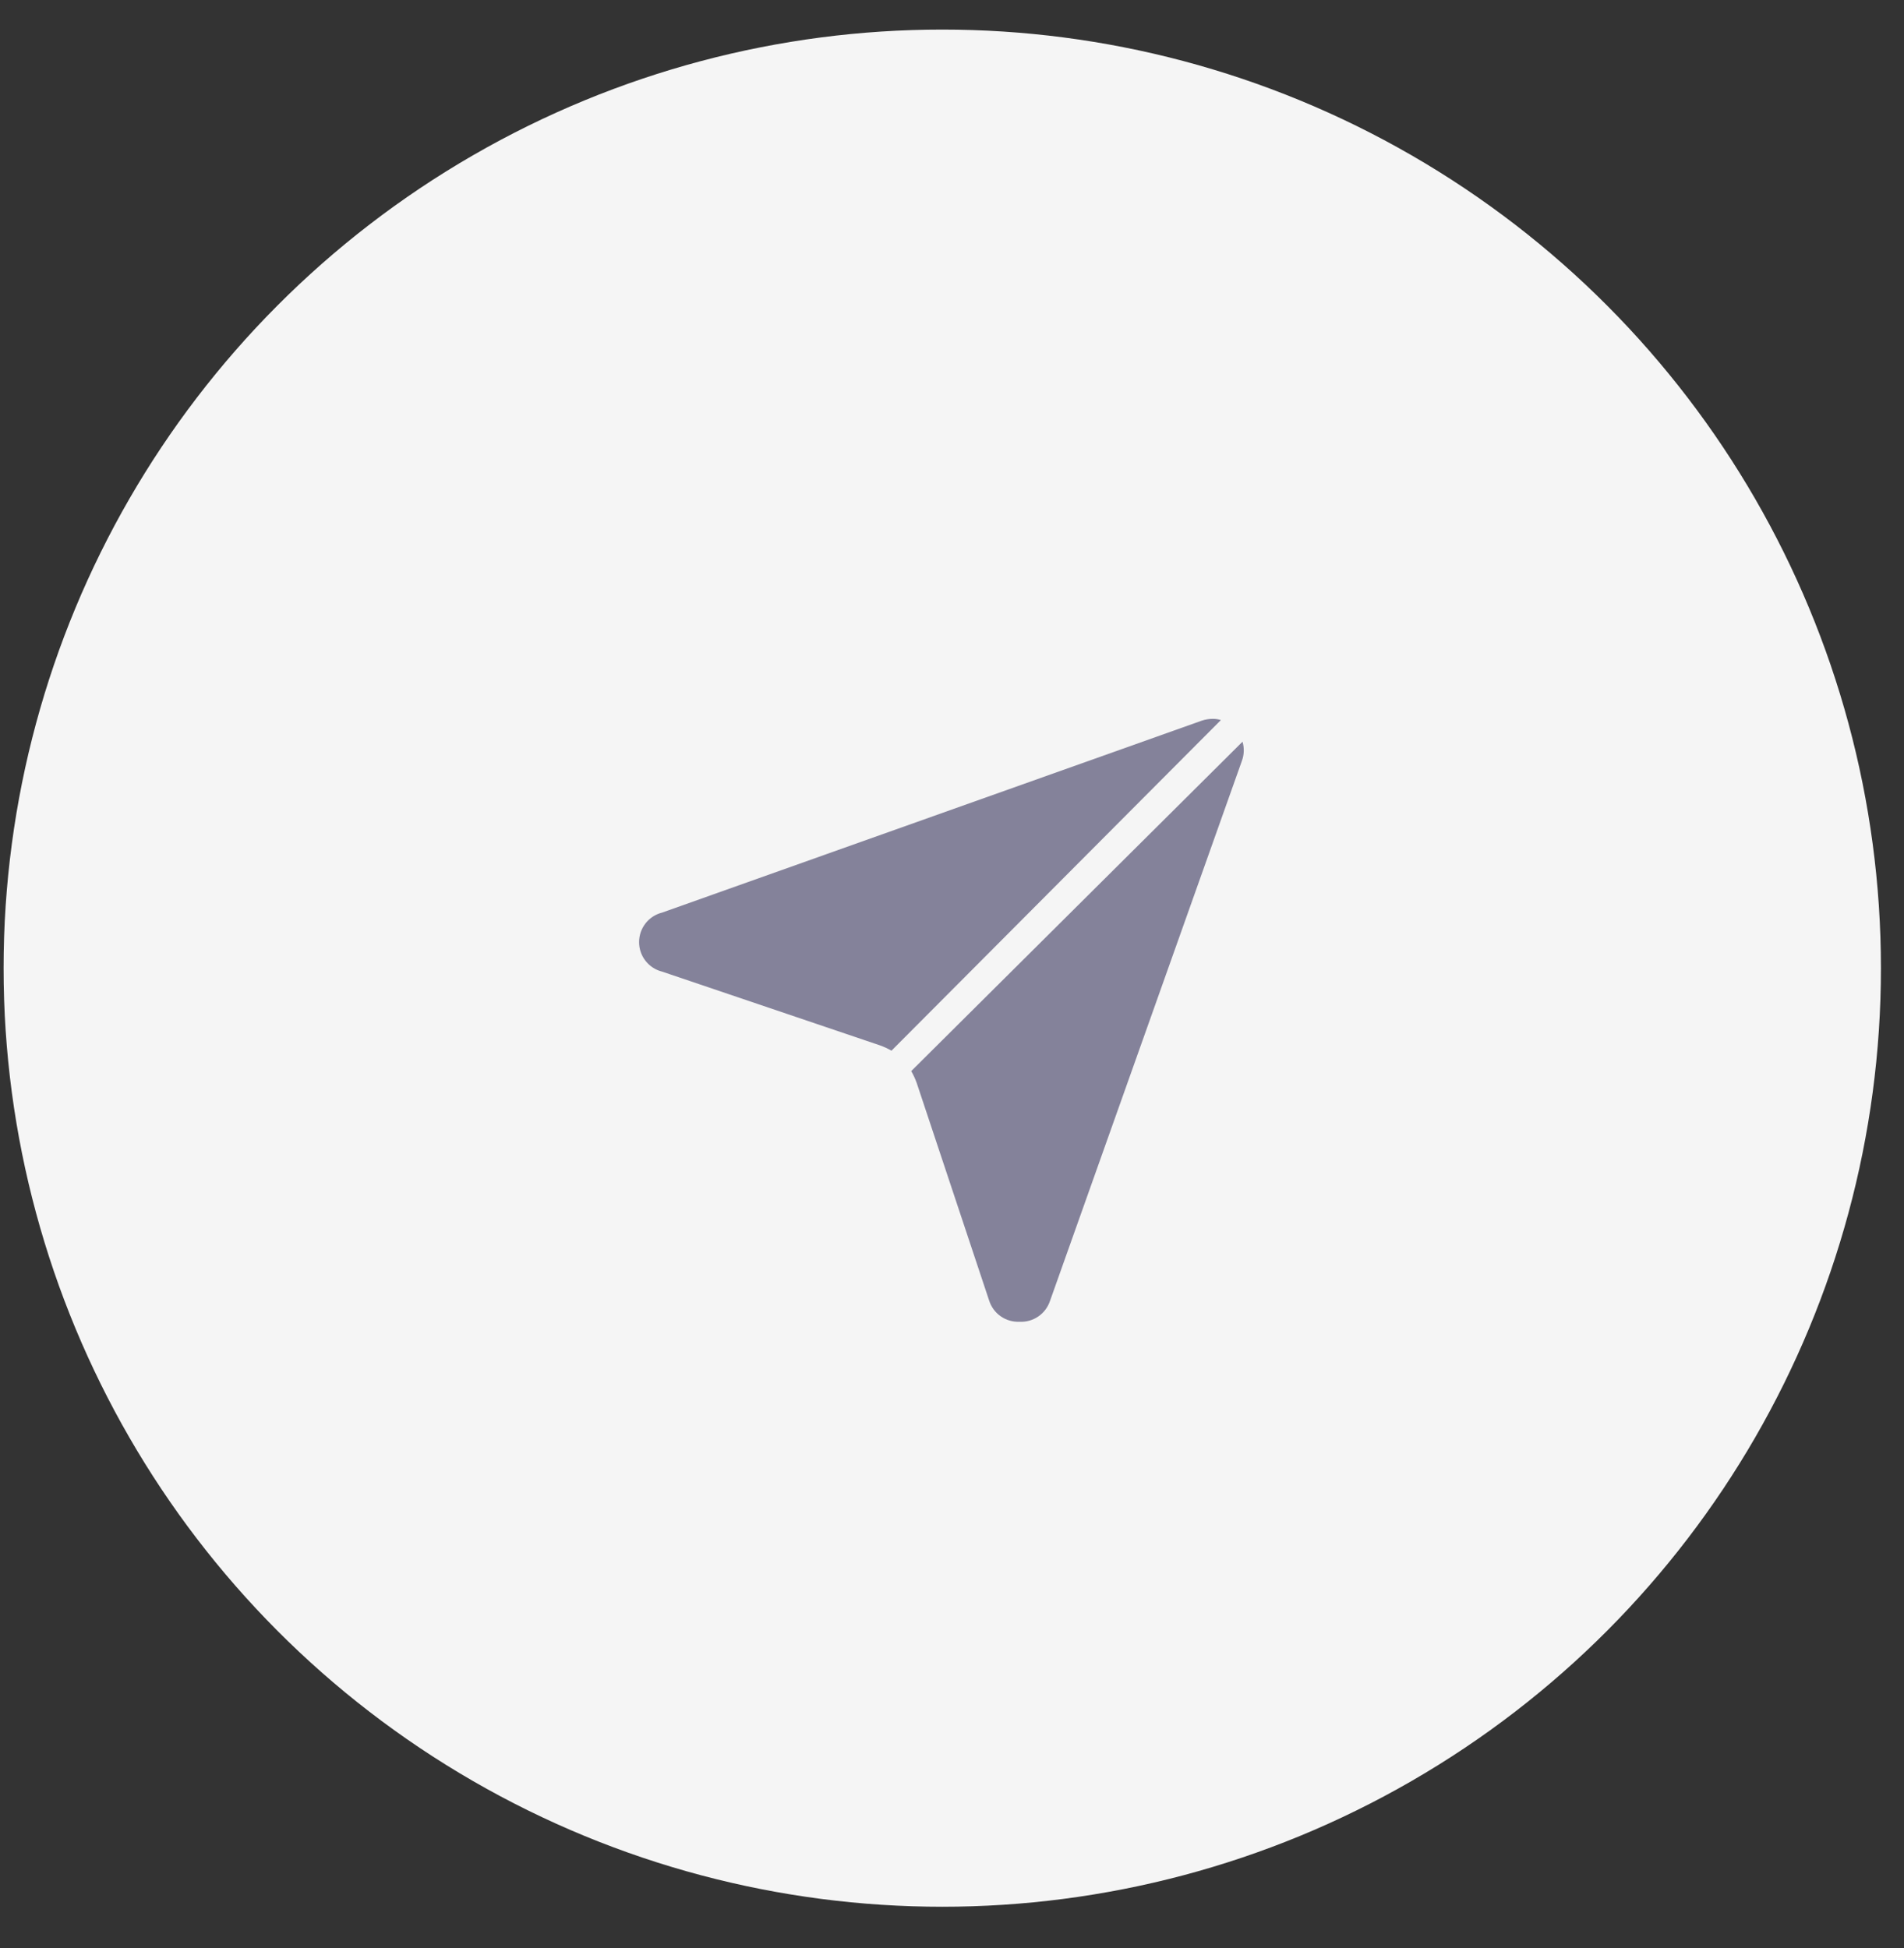 <svg width="43" height="44" viewBox="0 0 43 44" fill="none" xmlns="http://www.w3.org/2000/svg">
<rect x="0" y="0" width="43" height="44" fill="#333333" stroke="none"/>
<circle cx="21.28" cy="21.867" r="21.199" fill="#F5F5F5"/>
<path d="M27.573 16.263L20.133 23.731C20.048 23.682 19.958 23.64 19.865 23.608L14.953 21.945C14.804 21.908 14.672 21.822 14.578 21.701C14.484 21.581 14.433 21.432 14.433 21.279C14.433 21.125 14.484 20.977 14.578 20.856C14.672 20.735 14.804 20.649 14.953 20.612L27.14 16.277C27.22 16.25 27.304 16.236 27.388 16.236C27.451 16.235 27.513 16.244 27.573 16.263Z" fill="#84829A"/>
<path d="M28.047 17.185L23.712 29.386C23.664 29.528 23.571 29.651 23.447 29.735C23.323 29.82 23.175 29.861 23.025 29.853C22.874 29.86 22.724 29.817 22.6 29.73C22.475 29.643 22.384 29.517 22.338 29.372L20.703 24.46C20.67 24.367 20.629 24.278 20.579 24.192L28.061 16.752C28.103 16.894 28.098 17.046 28.047 17.185Z" fill="#84829A"/>
</svg>
